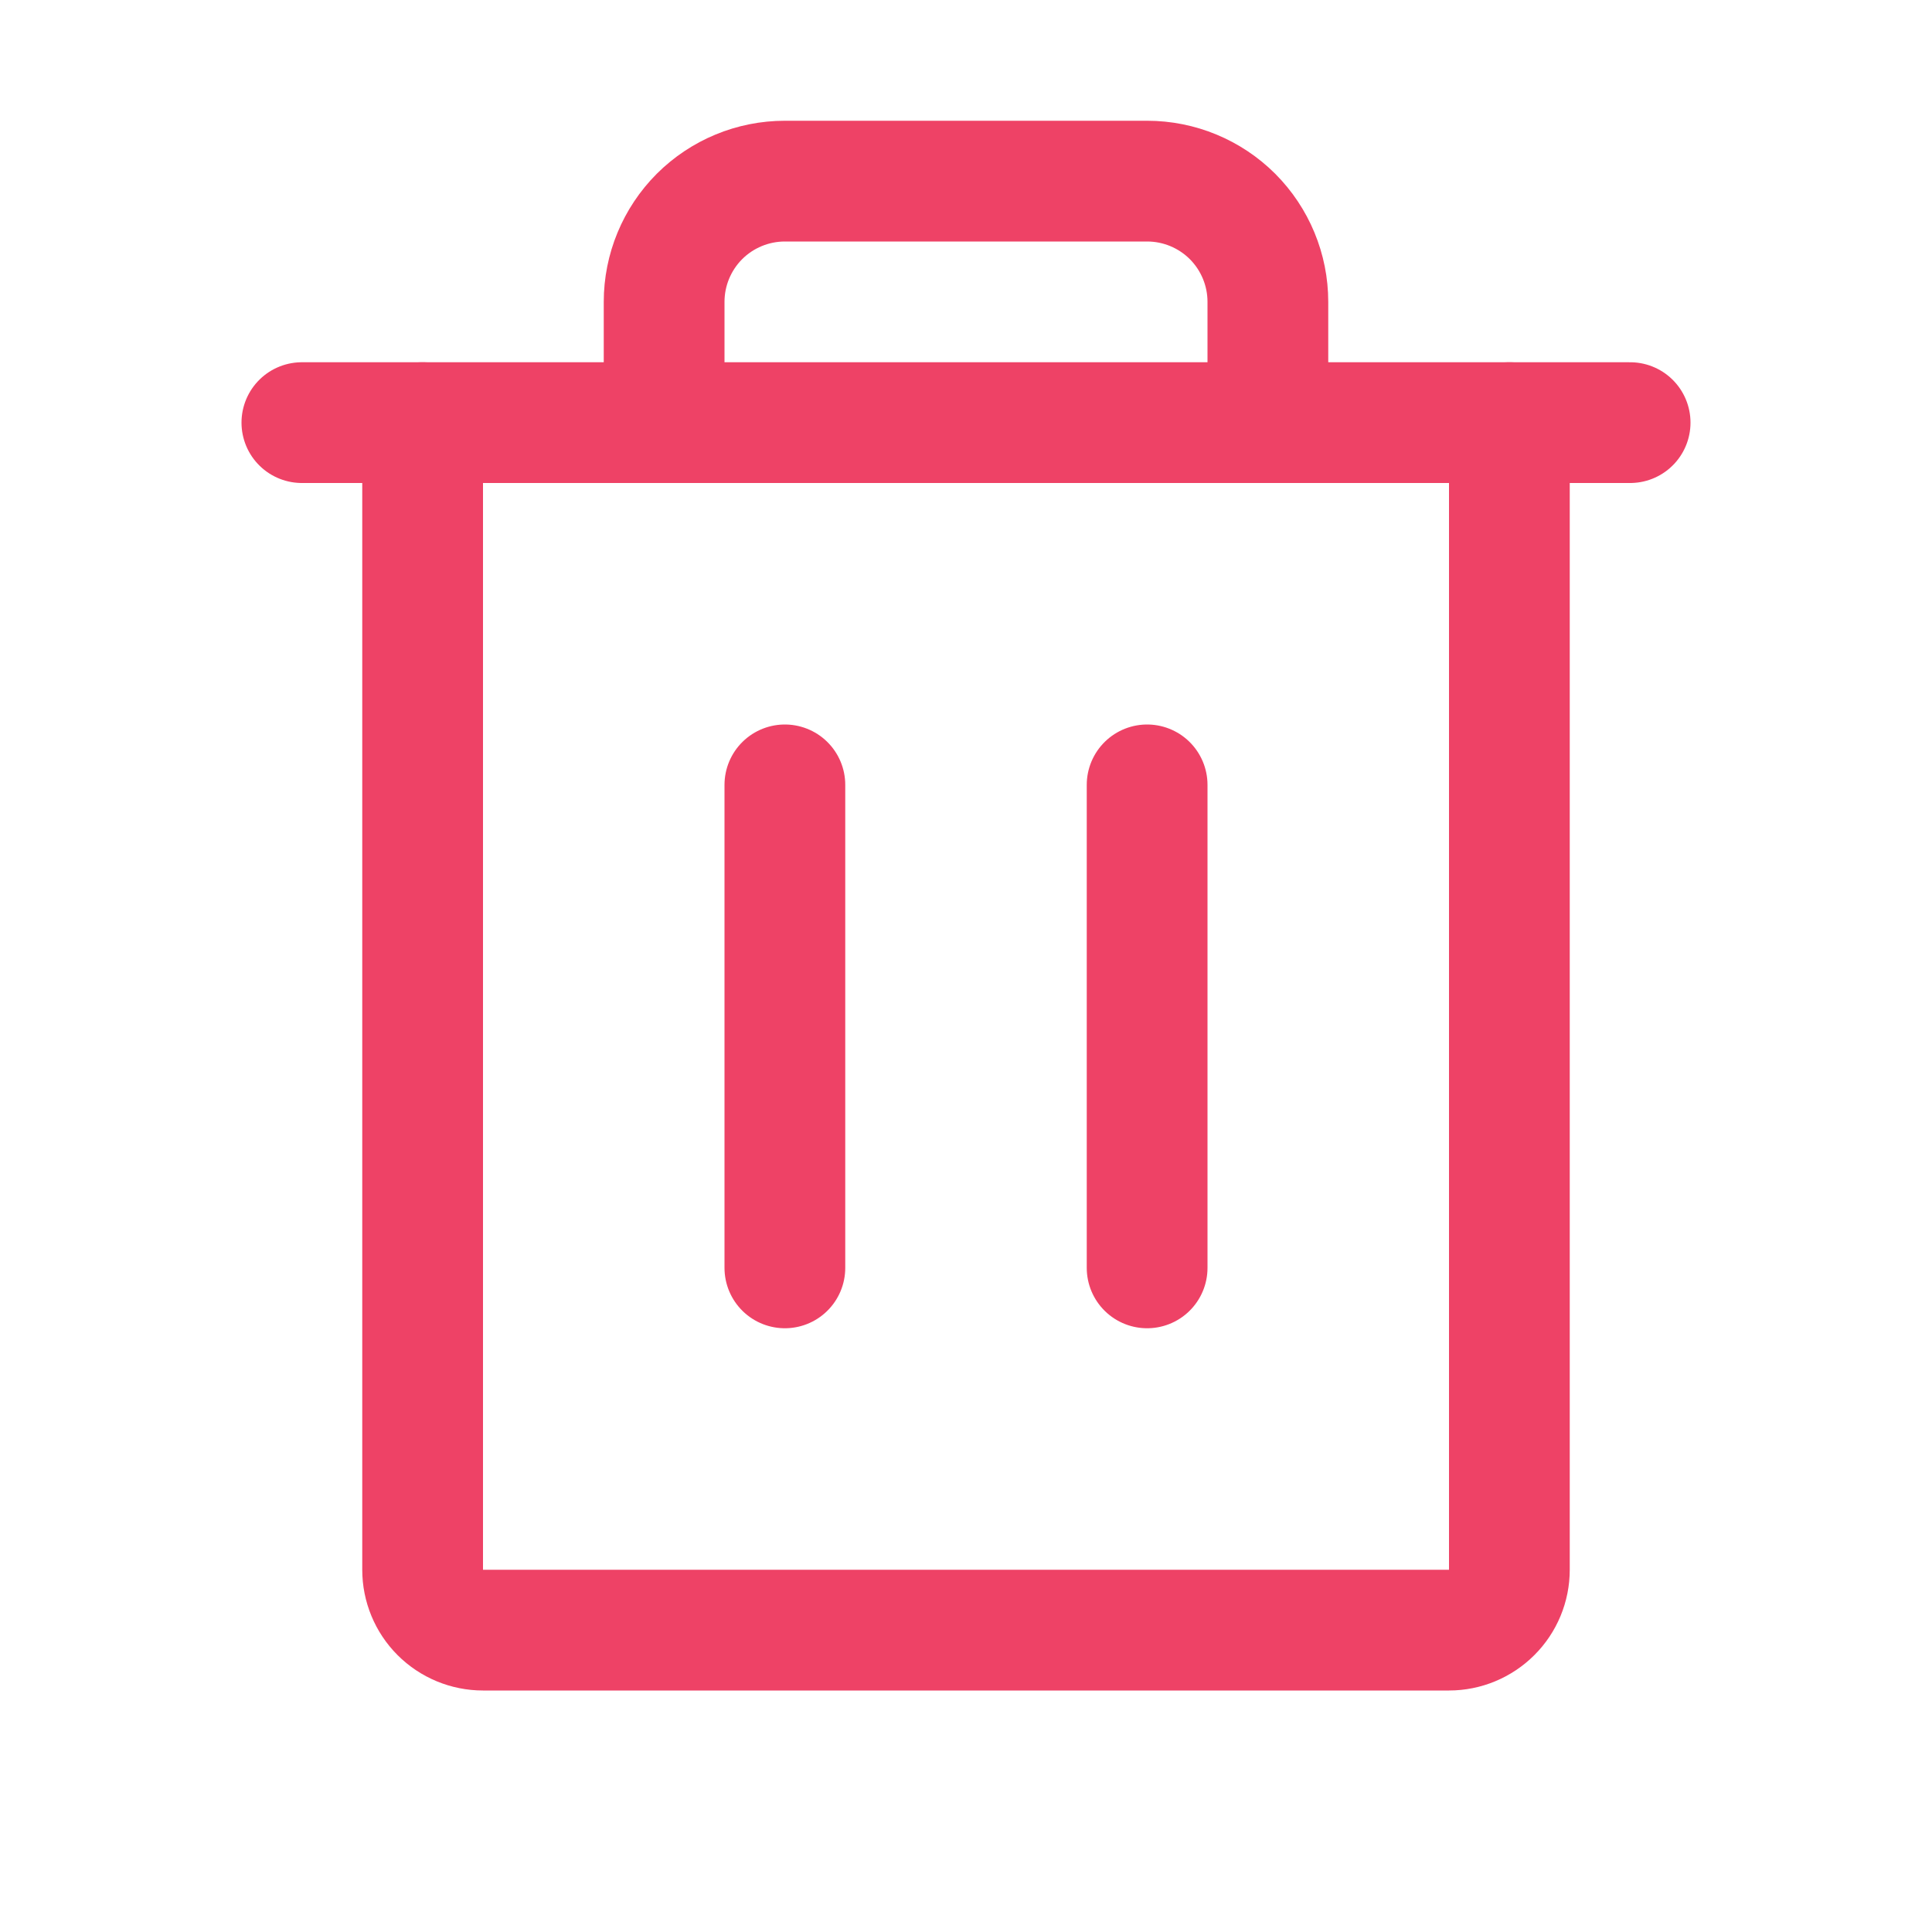 <svg width="24" height="24" viewBox="0 0 24 24" fill="none" xmlns="http://www.w3.org/2000/svg">
<path d="M20.25 5.25L3.75 5.25" stroke="#EE4266" stroke-width="1.5" stroke-linecap="round" stroke-linejoin="round"/>
<path d="M9.75 9.75V15.75" stroke="#EE4266" stroke-width="1.5" stroke-linecap="round" stroke-linejoin="round"/>
<path d="M14.25 9.75V15.75" stroke="#EE4266" stroke-width="1.5" stroke-linecap="round" stroke-linejoin="round"/>
<path d="M18.75 5.25V19.5C18.75 19.699 18.671 19.89 18.53 20.03C18.389 20.171 18.198 20.25 18 20.25H6C5.801 20.25 5.61 20.171 5.469 20.03C5.329 19.89 5.25 19.699 5.25 19.5V5.25" stroke="#EE4266" stroke-width="1.5" stroke-linecap="round" stroke-linejoin="round"/>
<path d="M15.75 5.25V3.75C15.75 3.352 15.592 2.971 15.311 2.689C15.029 2.408 14.648 2.25 14.25 2.25H9.75C9.352 2.25 8.971 2.408 8.689 2.689C8.408 2.971 8.25 3.352 8.25 3.75V5.25" stroke="#EE4266" stroke-width="1.5" stroke-linecap="round" stroke-linejoin="round"/>
</svg>
